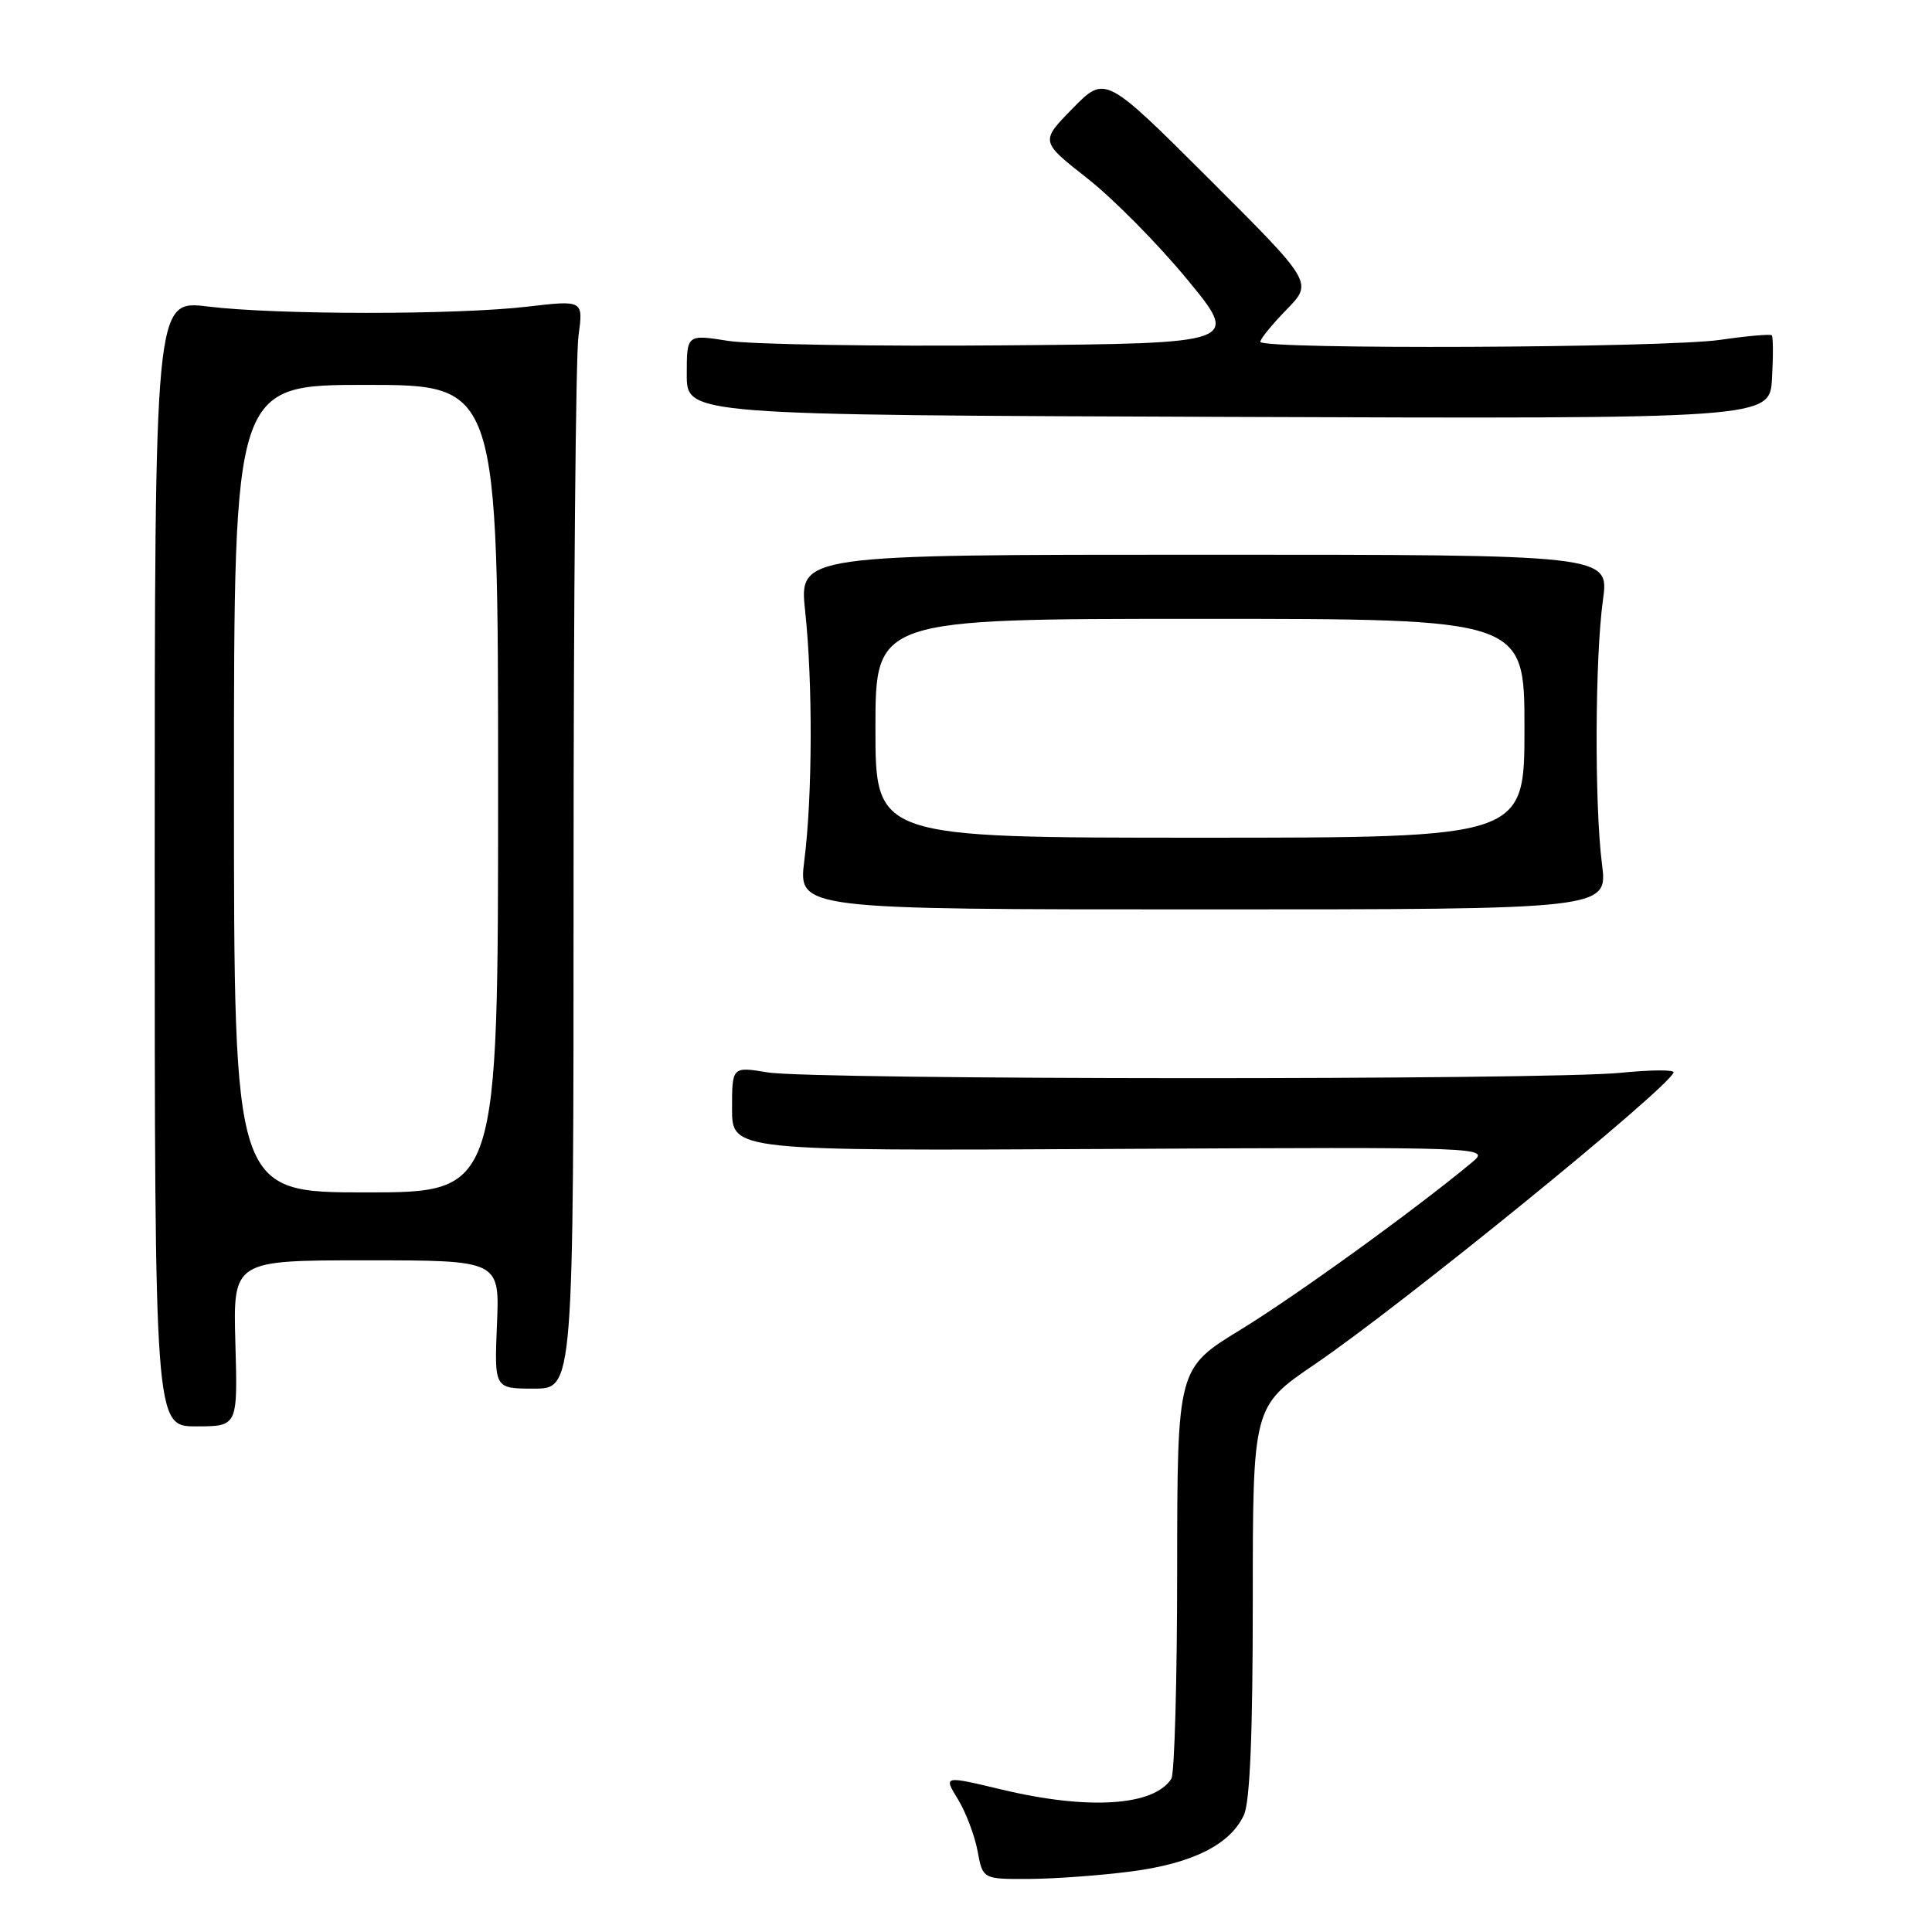 <?xml version="1.0" encoding="UTF-8" standalone="no"?>
<!DOCTYPE svg PUBLIC "-//W3C//DTD SVG 1.1//EN" "http://www.w3.org/Graphics/SVG/1.1/DTD/svg11.dtd" >
<svg xmlns="http://www.w3.org/2000/svg" xmlns:xlink="http://www.w3.org/1999/xlink" version="1.1" viewBox="0 0 256 256">
 <g >
 <path fill="currentColor"
d=" M 149.86 247.98 C 158.00 246.93 163.04 244.40 164.83 240.48 C 165.63 238.72 166.00 229.70 166.00 212.13 C 166.00 186.36 166.00 186.36 174.25 180.75 C 185.82 172.87 220.91 144.33 221.76 142.11 C 221.91 141.73 218.76 141.75 214.76 142.15 C 204.99 143.13 107.74 143.09 101.75 142.10 C 97.00 141.32 97.00 141.32 97.00 146.91 C 97.00 152.50 97.00 152.50 147.25 152.24 C 197.50 151.98 197.50 151.98 195.00 154.06 C 187.43 160.35 171.72 171.70 164.40 176.18 C 156.00 181.31 156.00 181.31 155.98 207.90 C 155.98 222.53 155.63 235.03 155.21 235.69 C 152.91 239.31 144.21 239.87 132.75 237.13 C 125.01 235.28 125.01 235.28 126.92 238.39 C 127.97 240.10 129.14 243.19 129.53 245.25 C 130.22 249.00 130.22 249.00 136.36 248.97 C 139.74 248.95 145.81 248.51 149.86 247.98 Z  M 31.19 178.00 C 30.88 167.00 30.88 167.00 48.54 167.00 C 66.21 167.00 66.21 167.00 65.85 175.50 C 65.50 184.00 65.50 184.00 70.75 184.00 C 76.00 184.00 76.00 184.00 76.00 116.64 C 76.00 79.59 76.29 47.14 76.65 44.52 C 77.30 39.77 77.30 39.77 69.90 40.63 C 60.47 41.74 36.61 41.73 27.50 40.61 C 20.50 39.76 20.50 39.76 20.50 114.38 C 20.50 189.00 20.50 189.00 26.00 189.00 C 31.50 189.00 31.50 189.00 31.19 178.00 Z  M 212.27 114.50 C 211.27 106.68 211.34 87.12 212.40 79.50 C 213.23 73.50 213.23 73.50 159.55 73.50 C 105.88 73.50 105.88 73.50 106.69 81.00 C 107.70 90.39 107.66 105.49 106.58 114.00 C 105.76 120.50 105.76 120.50 159.40 120.50 C 213.04 120.50 213.04 120.50 212.27 114.50 Z  M 234.77 44.43 C 234.58 44.25 231.52 44.51 227.96 45.03 C 220.46 46.11 167.00 46.34 167.00 45.29 C 167.00 44.90 168.57 42.98 170.49 41.01 C 173.97 37.44 173.97 37.44 160.21 23.71 C 146.44 9.97 146.44 9.97 142.14 14.36 C 137.84 18.74 137.84 18.74 144.06 23.62 C 147.48 26.30 153.44 32.33 157.29 37.00 C 164.30 45.50 164.30 45.50 133.15 45.76 C 116.02 45.91 99.53 45.64 96.50 45.17 C 91.00 44.30 91.00 44.30 91.00 49.64 C 91.00 54.99 91.00 54.99 162.75 55.24 C 234.50 55.50 234.50 55.50 234.80 50.14 C 234.97 47.19 234.95 44.62 234.77 44.43 Z  M 31.00 104.50 C 31.00 51.00 31.00 51.00 48.50 51.00 C 66.00 51.00 66.00 51.00 66.00 104.50 C 66.00 158.00 66.00 158.00 48.50 158.00 C 31.00 158.00 31.00 158.00 31.00 104.50 Z  M 116.00 96.50 C 116.00 82.00 116.00 82.00 159.00 82.00 C 202.00 82.00 202.00 82.00 202.00 96.50 C 202.00 111.00 202.00 111.00 159.00 111.00 C 116.00 111.00 116.00 111.00 116.00 96.50 Z "/>
</g>
</svg>